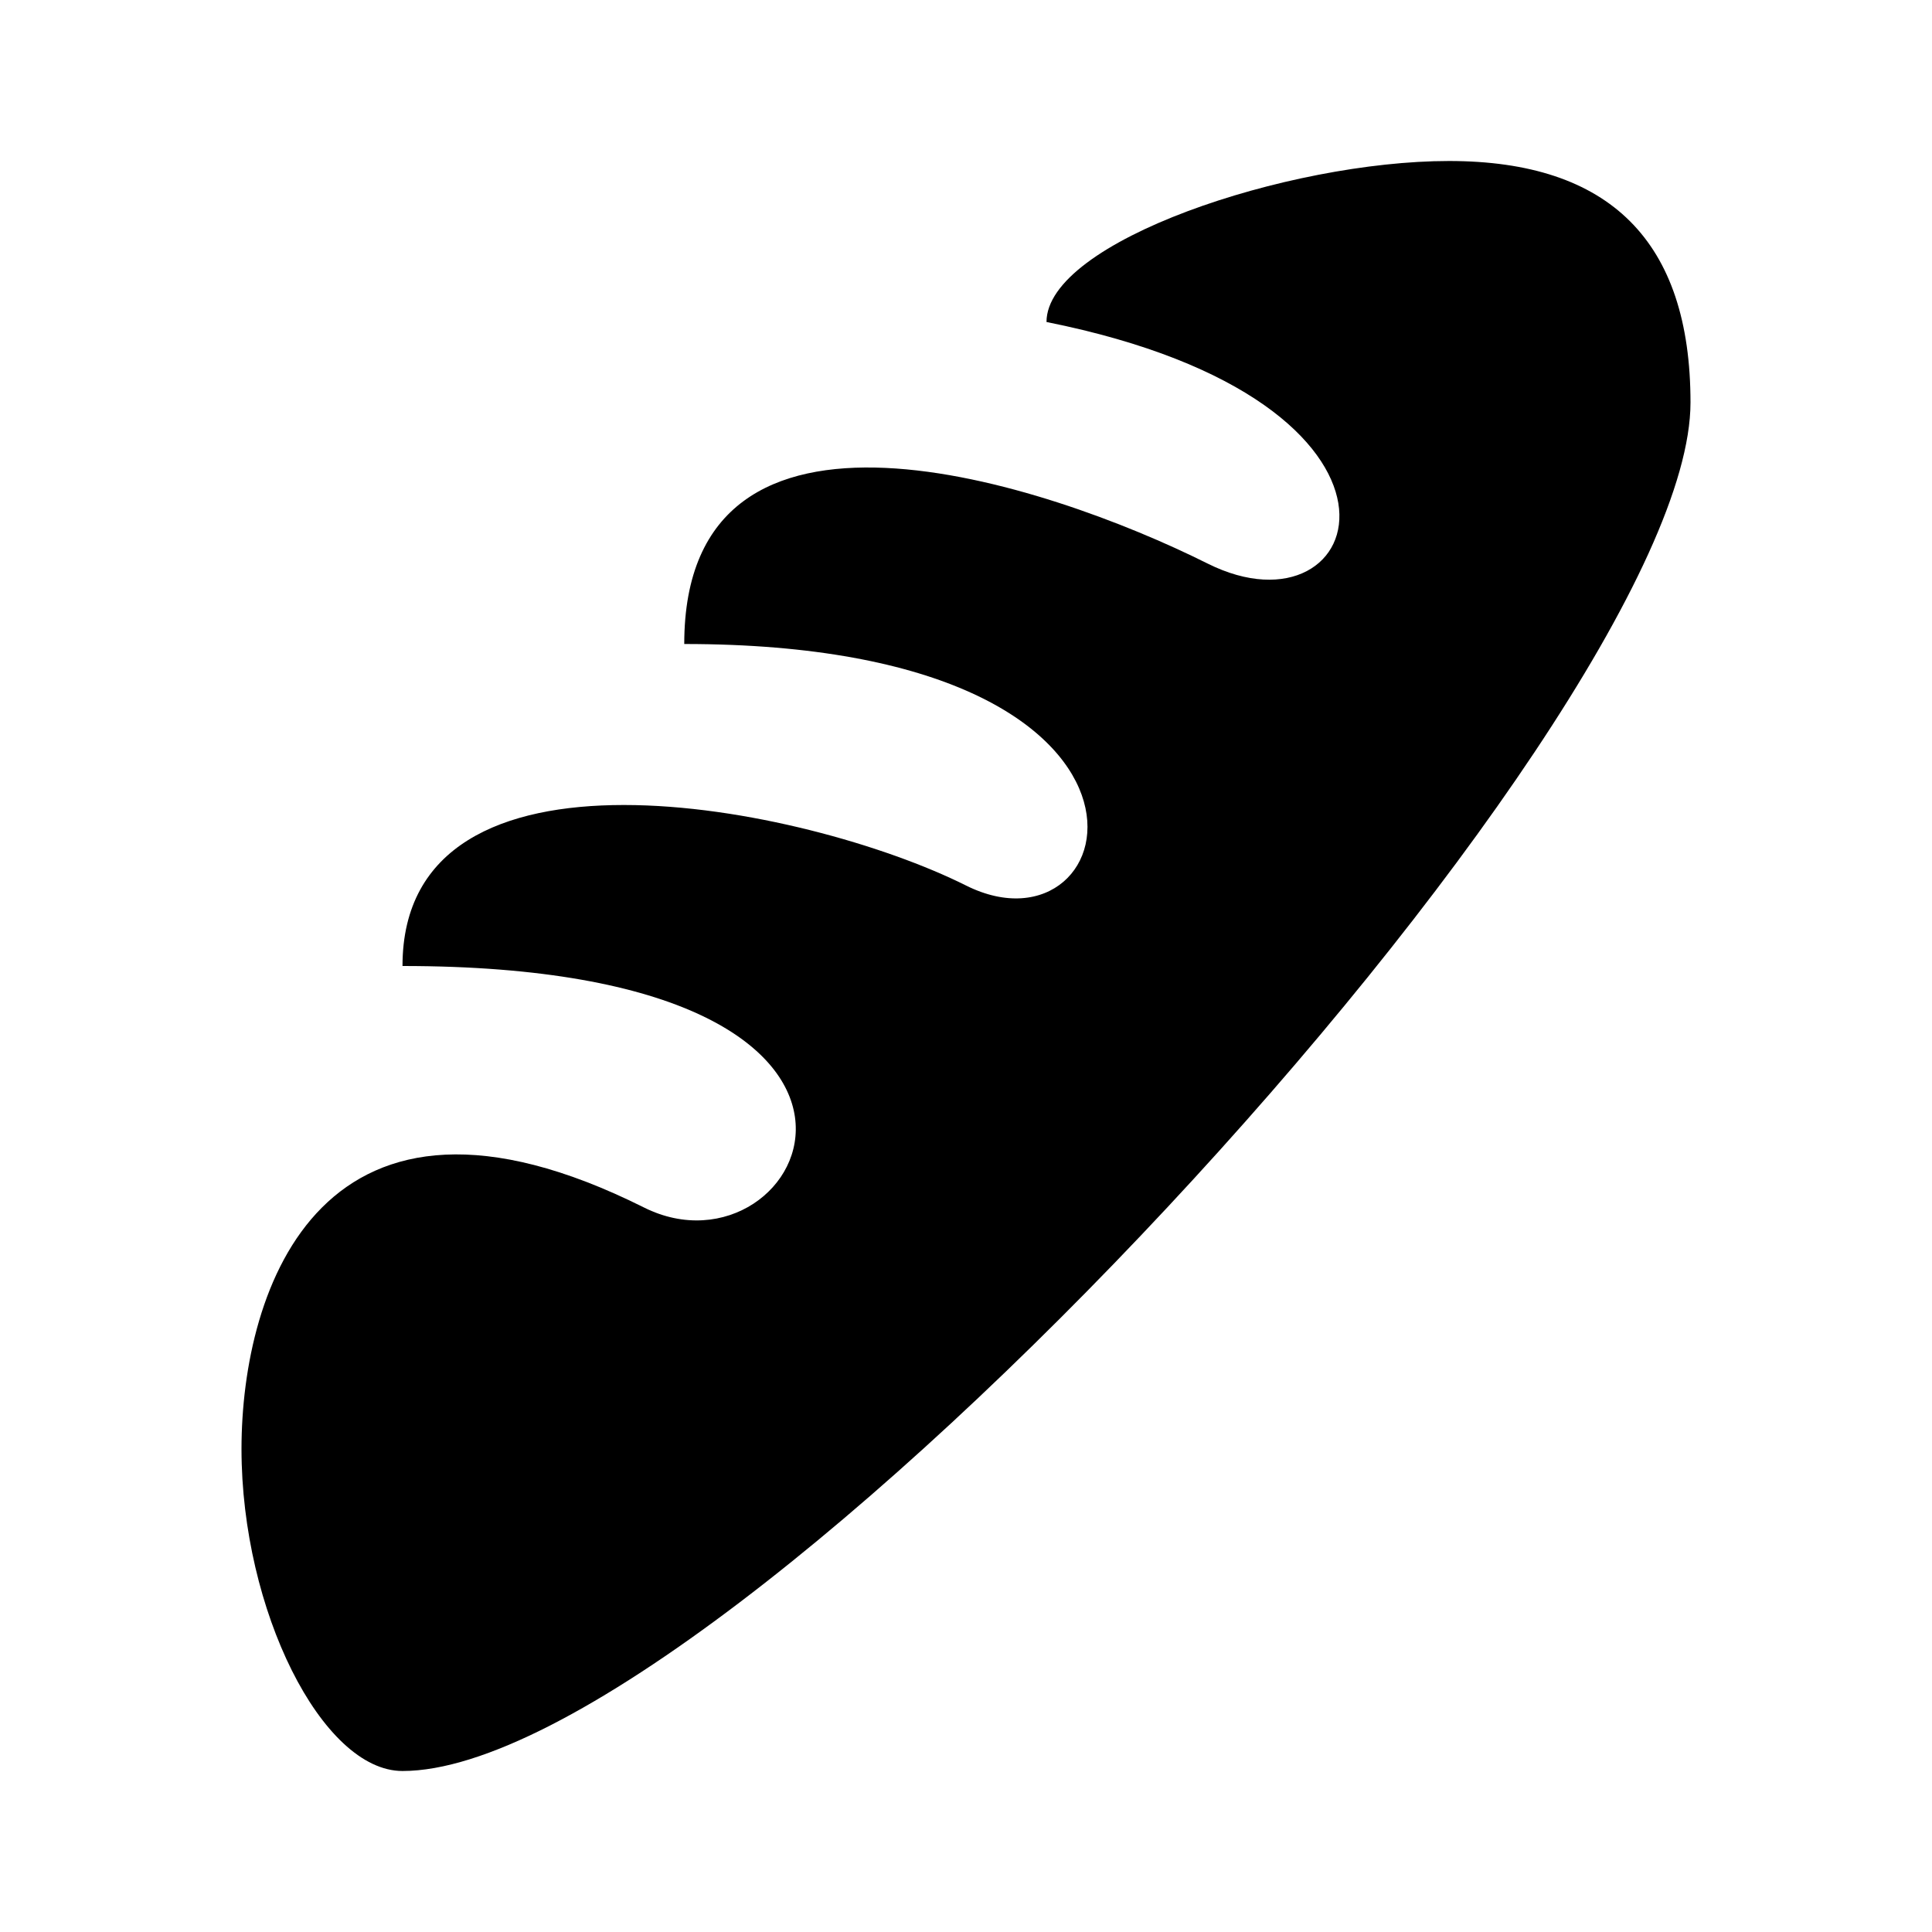 <svg xmlns="http://www.w3.org/2000/svg" width="24" height="24"><path d="M13 4c5 1 4 4 2 3S8.5 4.5 8.5 8C15 8 14 12 12 11s-7-2-7 1c7 0 5 4 3 3-4-2-5 1-5 3s1 4 2 4C9 22 21 9 21 5c0-2-1-3-3-3s-5 1-5 2z"/></svg>